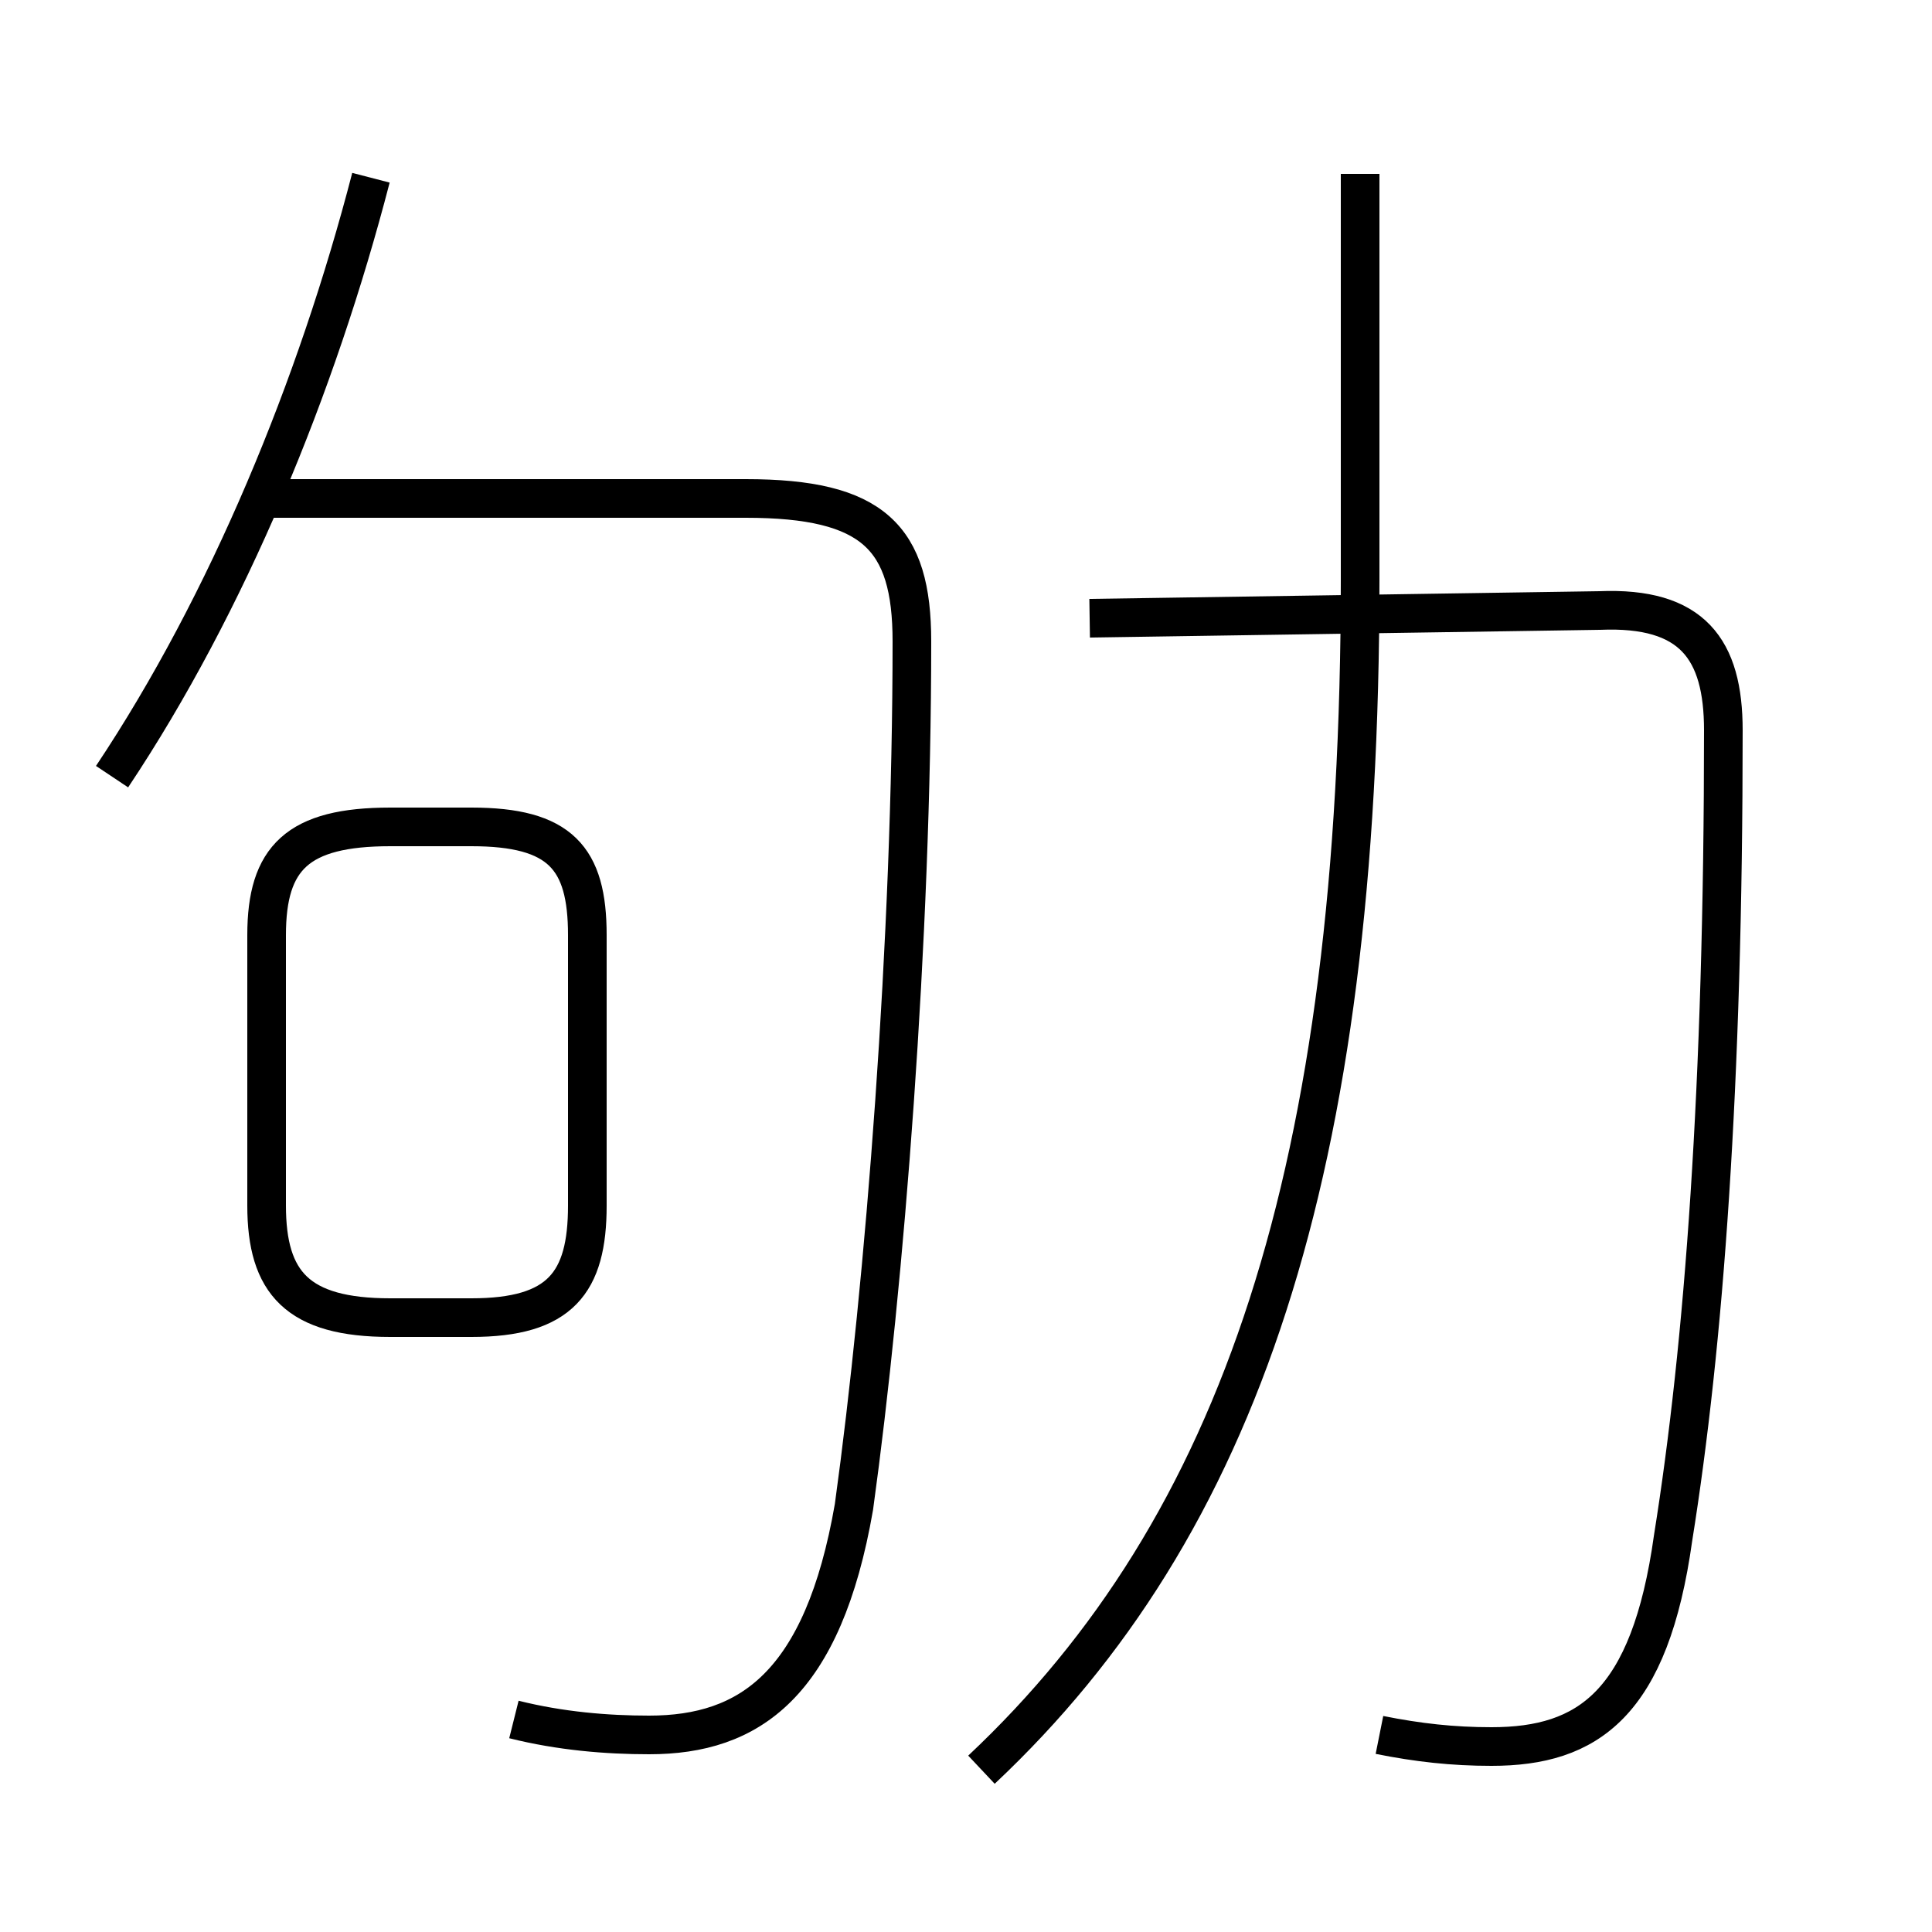 <?xml version='1.0' encoding='utf8'?>
<svg viewBox="0.0 -6.0 50.0 50.0" version="1.1" xmlns="http://www.w3.org/2000/svg">
<rect x="0.0" y="-6.0" width="50.0" height="50.0" fill="#808080" stroke="none"/>
<rect x="-1000" y="-1000" width="2000" height="2000" stroke="white" fill="white"/>
<g style="fill:white;stroke:#000000;  stroke-width:1">
<path d="M 13.3 0.5 C 14.5 0.8 15.7 0.9 16.8 0.9 C 19.4 0.9 21.3 -0.4 22.1 -5.0 C 22.9 -10.8 23.6 -19.7 23.6 -27.4 C 23.6 -30.1 22.6 -31.1 19.3 -31.1 L 6.8 -31.1 M 10.1 -9.9 L 12.2 -9.9 C 14.5 -9.9 15.2 -10.8 15.2 -12.8 L 15.2 -19.8 C 15.2 -21.8 14.5 -22.6 12.2 -22.6 L 10.1 -22.6 C 7.7 -22.6 6.9 -21.8 6.9 -19.8 L 6.9 -12.8 C 6.9 -10.8 7.7 -9.9 10.1 -9.9 Z M 2.9 -23.9 C 5.9 -28.4 8.2 -34.0 9.6 -39.4 M 25.4 1.8 C 32.1 -4.5 35.2 -13.7 35.2 -29.0 L 35.2 -39.5 M 35.7 0.9 C 36.7 1.1 37.6 1.2 38.6 1.2 C 41.1 1.2 42.7 0.1 43.3 -4.2 C 44.1 -9.2 44.6 -15.9 44.6 -25.1 C 44.6 -27.2 43.8 -28.3 41.4 -28.2 L 28.2 -28.0" transform="translate(0.0 38.0)" />
</g>
</svg>